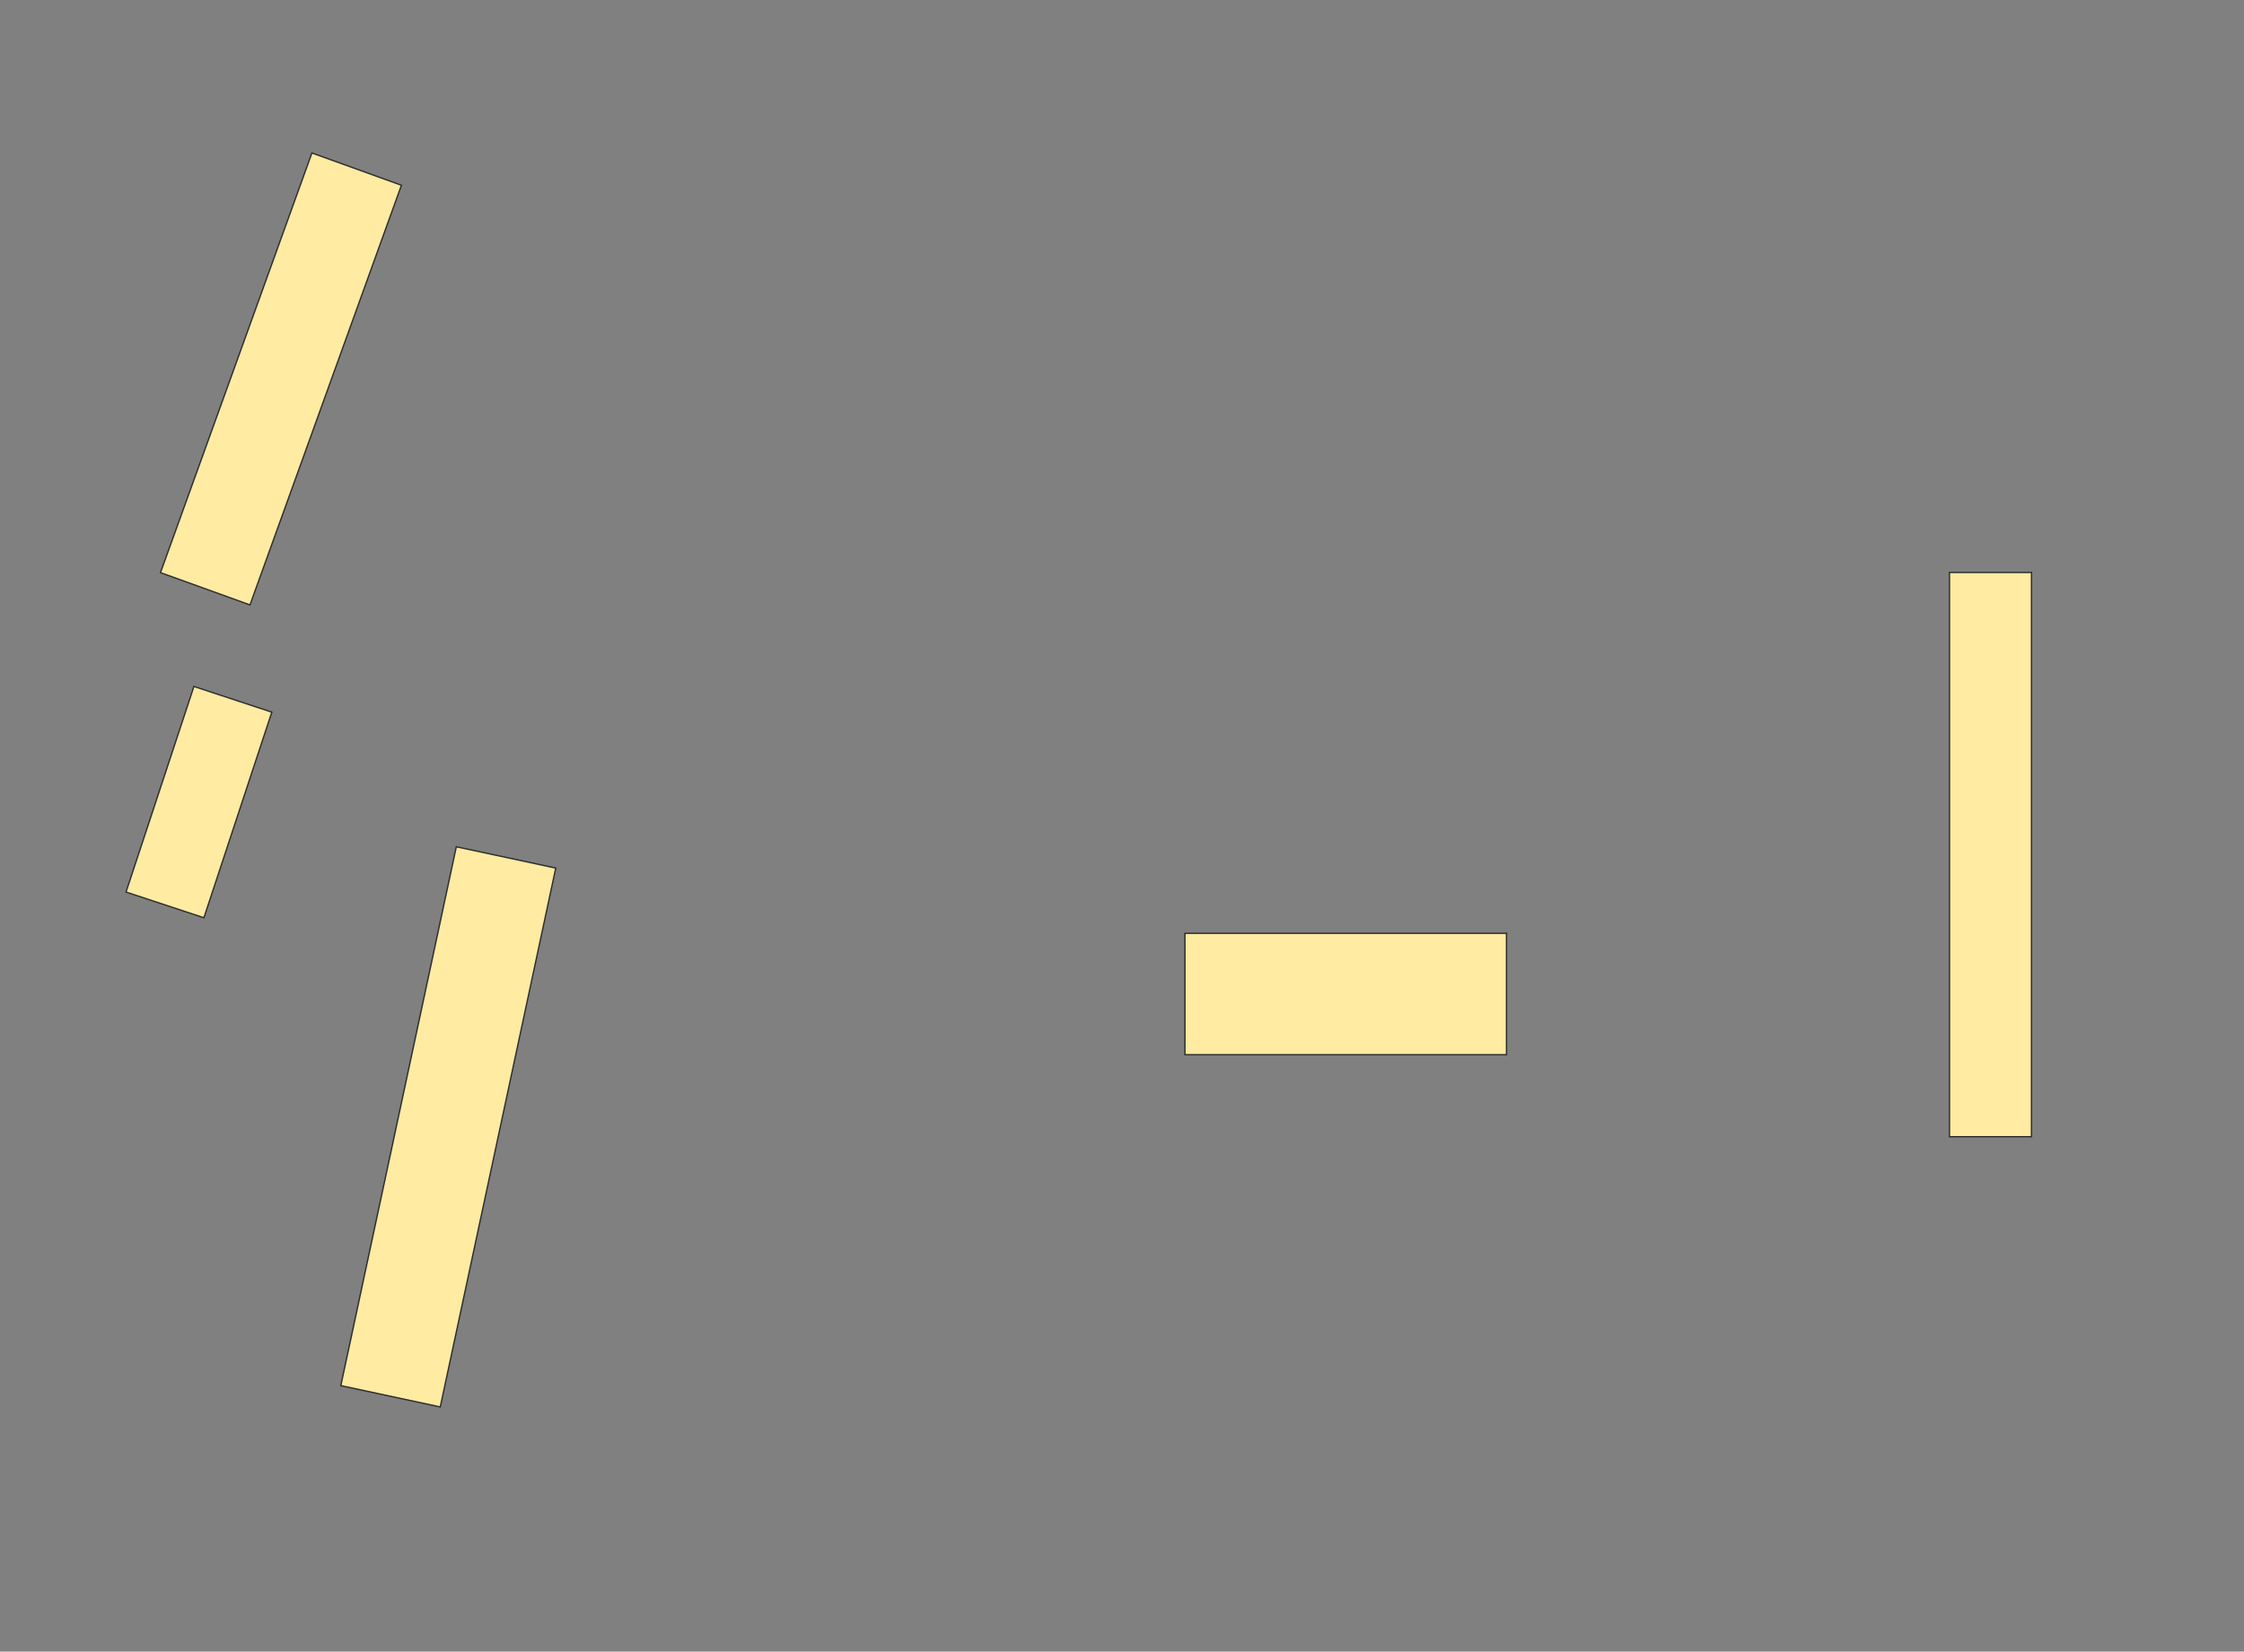 <svg xmlns="http://www.w3.org/2000/svg" width="1668" height="1228">
 <rect width="100%" height="100%" fill="#808080" stroke="none"/>
 <!-- Created with Image Occlusion Enhanced -->
 <g>
  <title>Labels</title>
 </g>
 <g>
  <title>Masks</title>
  <rect transform="rotate(12.095 333.219,837.854) " id="b3e7ad911d56473682f1b06a3199b010-ao-1" height="409.756" width="75.61" y="632.976" x="295.415" stroke="#2D2D2D" fill="#FFEBA2"/>
  <rect transform="rotate(18.273 147.854,596.39) " id="b3e7ad911d56473682f1b06a3199b010-ao-2" height="160.976" width="60.976" y="515.902" x="117.366" stroke-linecap="null" stroke-linejoin="null" stroke-dasharray="null" stroke="#2D2D2D" fill="#FFEBA2"/>
  <rect transform="rotate(19.837 208.829,281.756) " id="b3e7ad911d56473682f1b06a3199b010-ao-3" height="331.707" width="70.732" y="115.902" x="173.463" stroke-linecap="null" stroke-linejoin="null" stroke-dasharray="null" stroke="#2D2D2D" fill="#FFEBA2"/>
  <rect id="b3e7ad911d56473682f1b06a3199b010-ao-4" height="90.244" width="239.024" y="693.951" x="880.78" stroke-linecap="null" stroke-linejoin="null" stroke-dasharray="null" stroke="#2D2D2D" fill="#FFEBA2"/>
  <rect id="b3e7ad911d56473682f1b06a3199b010-ao-5" height="419.512" width="60.976" y="425.659" x="1449.073" stroke-linecap="null" stroke-linejoin="null" stroke-dasharray="null" stroke="#2D2D2D" fill="#FFEBA2"/>
  
 </g>
</svg>